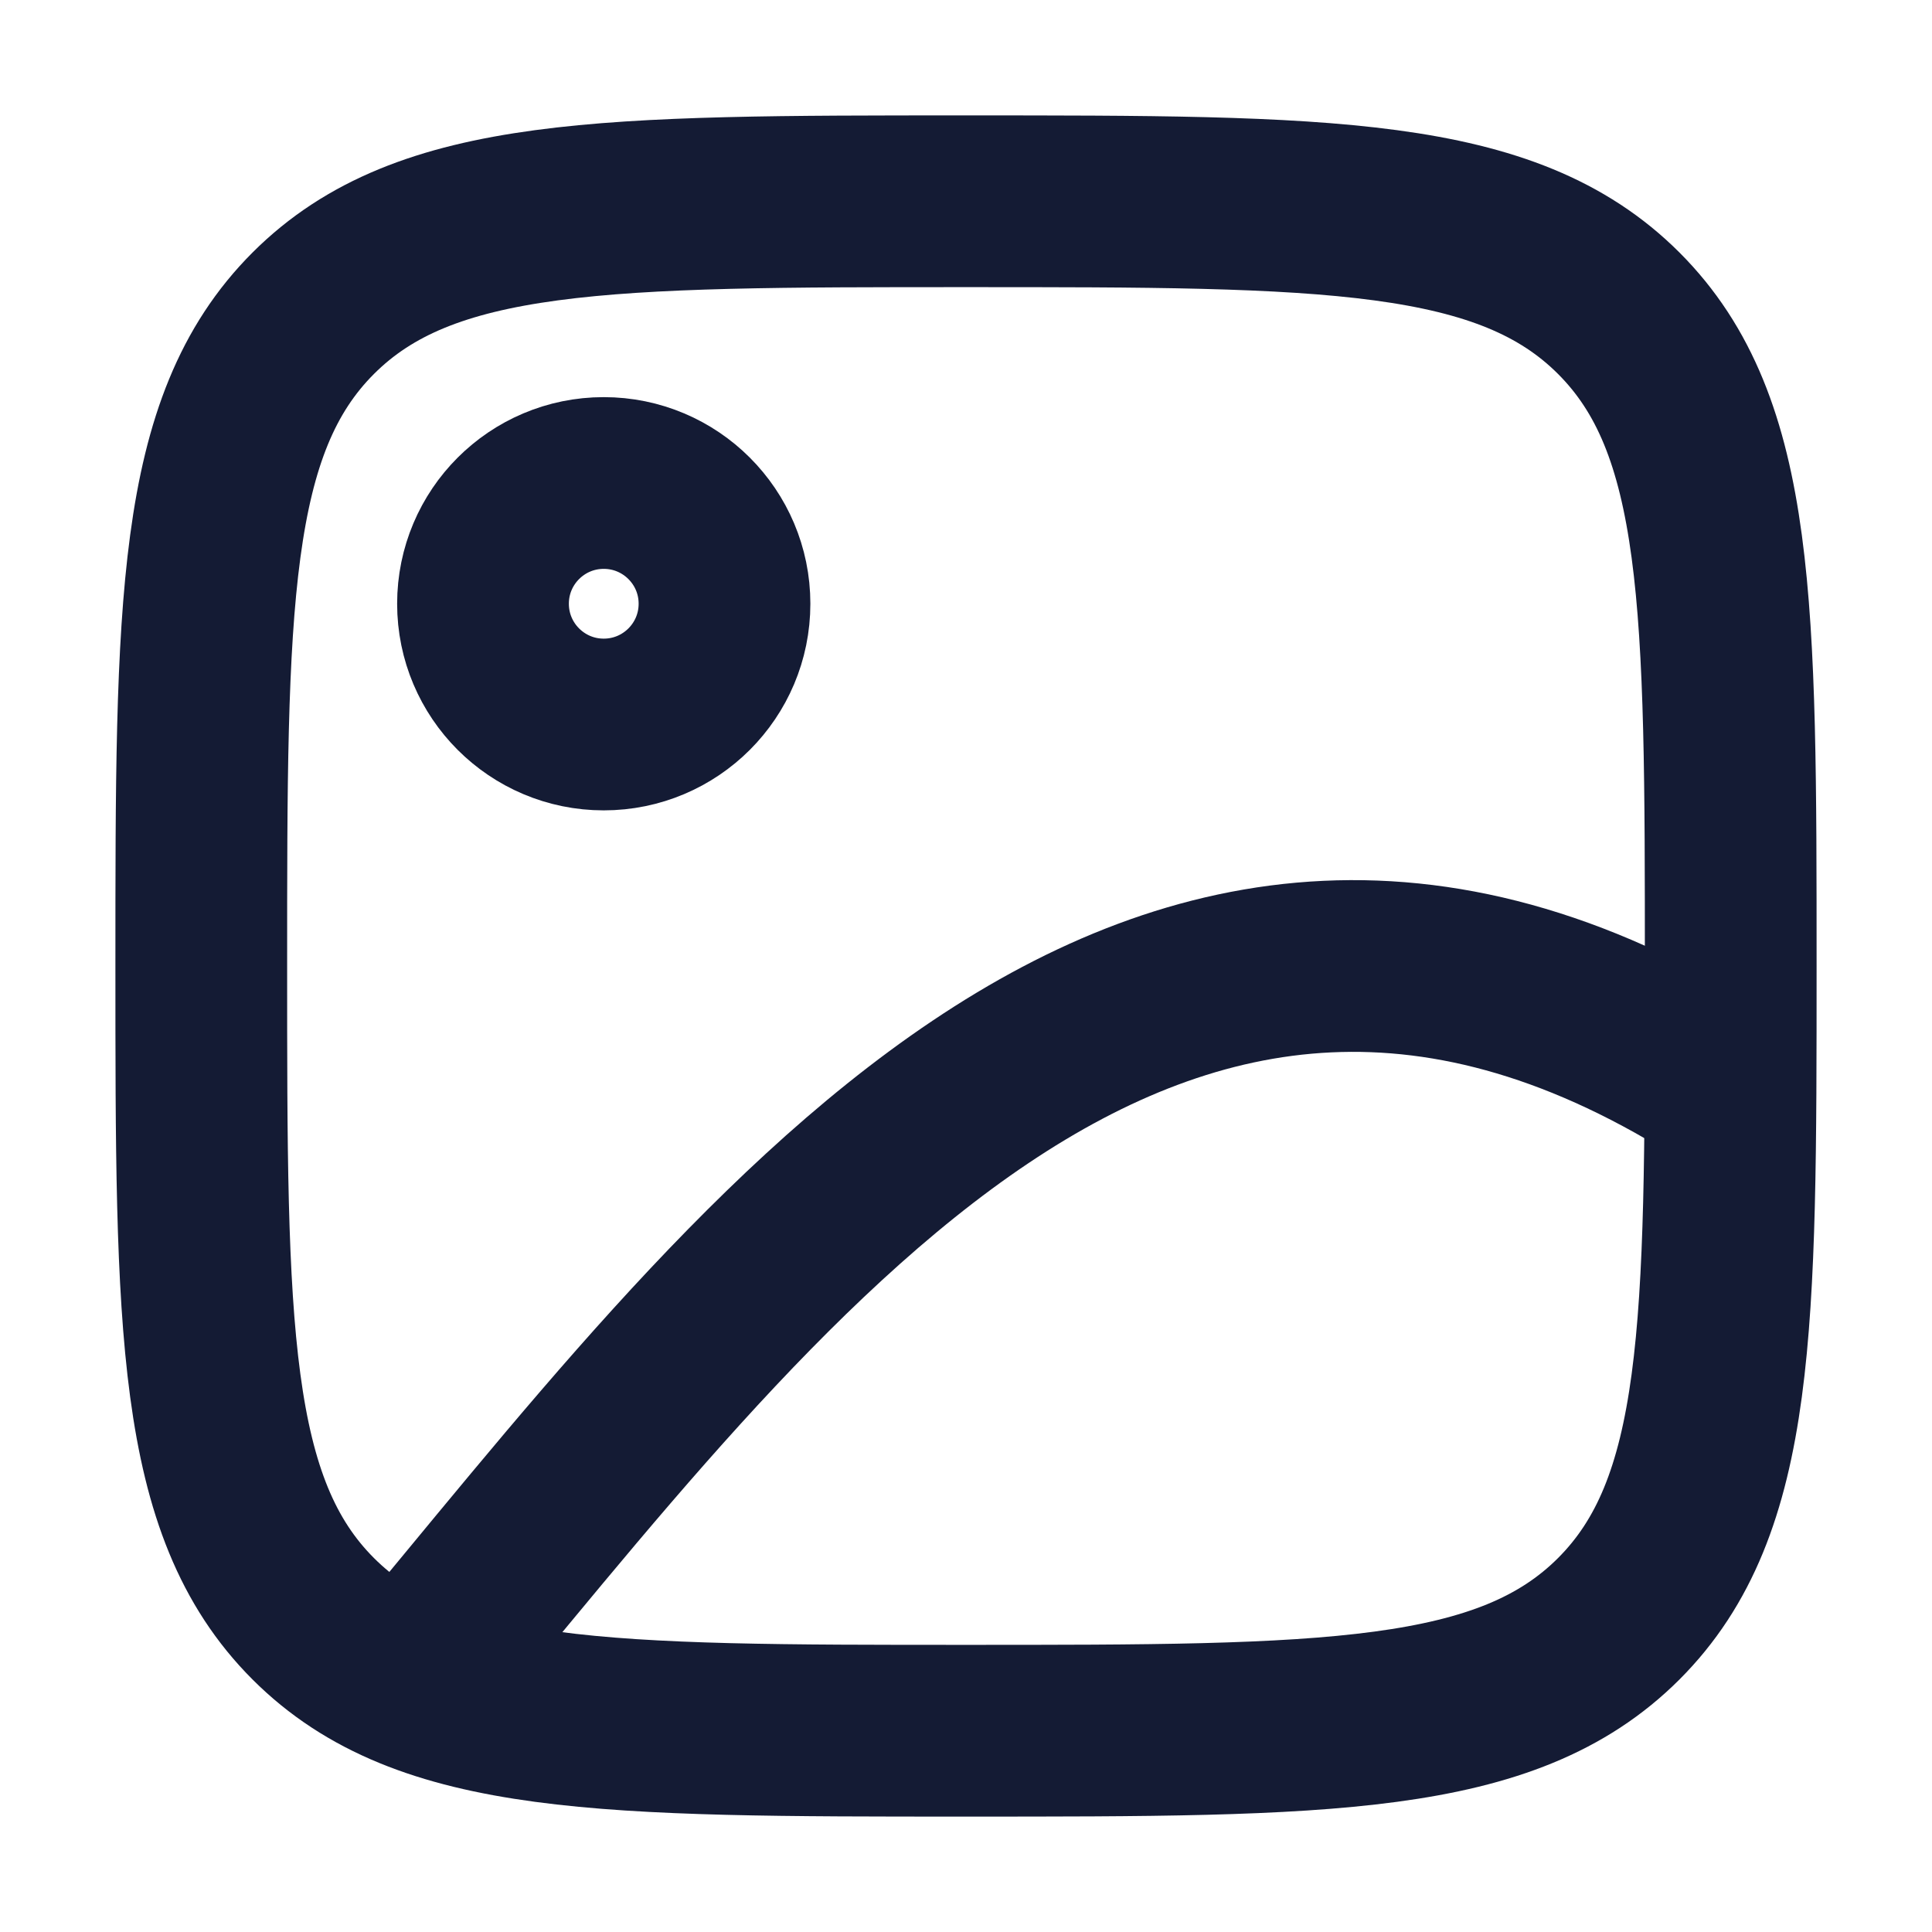 <svg width="45" height="45" viewBox="0 0 45 45" fill="none" xmlns="http://www.w3.org/2000/svg">
<path d="M14.062 16.875C15.616 16.875 16.875 15.616 16.875 14.062C16.875 12.509 15.616 11.25 14.062 11.25C12.509 11.25 11.25 12.509 11.25 14.062C11.25 15.616 12.509 16.875 14.062 16.875Z" stroke="#141B34" stroke-width="4" stroke-linecap="round" stroke-linejoin="round"/>
<path d="M4.688 22.5C4.688 14.103 4.688 9.905 7.296 7.296C9.905 4.688 14.103 4.688 22.5 4.688C30.897 4.688 35.095 4.688 37.704 7.296C40.312 9.905 40.312 14.103 40.312 22.5C40.312 30.897 40.312 35.095 37.704 37.704C35.095 40.312 30.897 40.312 22.5 40.312C14.103 40.312 9.905 40.312 7.296 37.704C4.688 35.095 4.688 30.897 4.688 22.5Z" stroke="#141B34" stroke-width="4"/>
<path d="M9.375 39.375C17.573 29.578 26.764 16.657 40.308 25.392" stroke="#141B34" stroke-width="4"/>
</svg>
